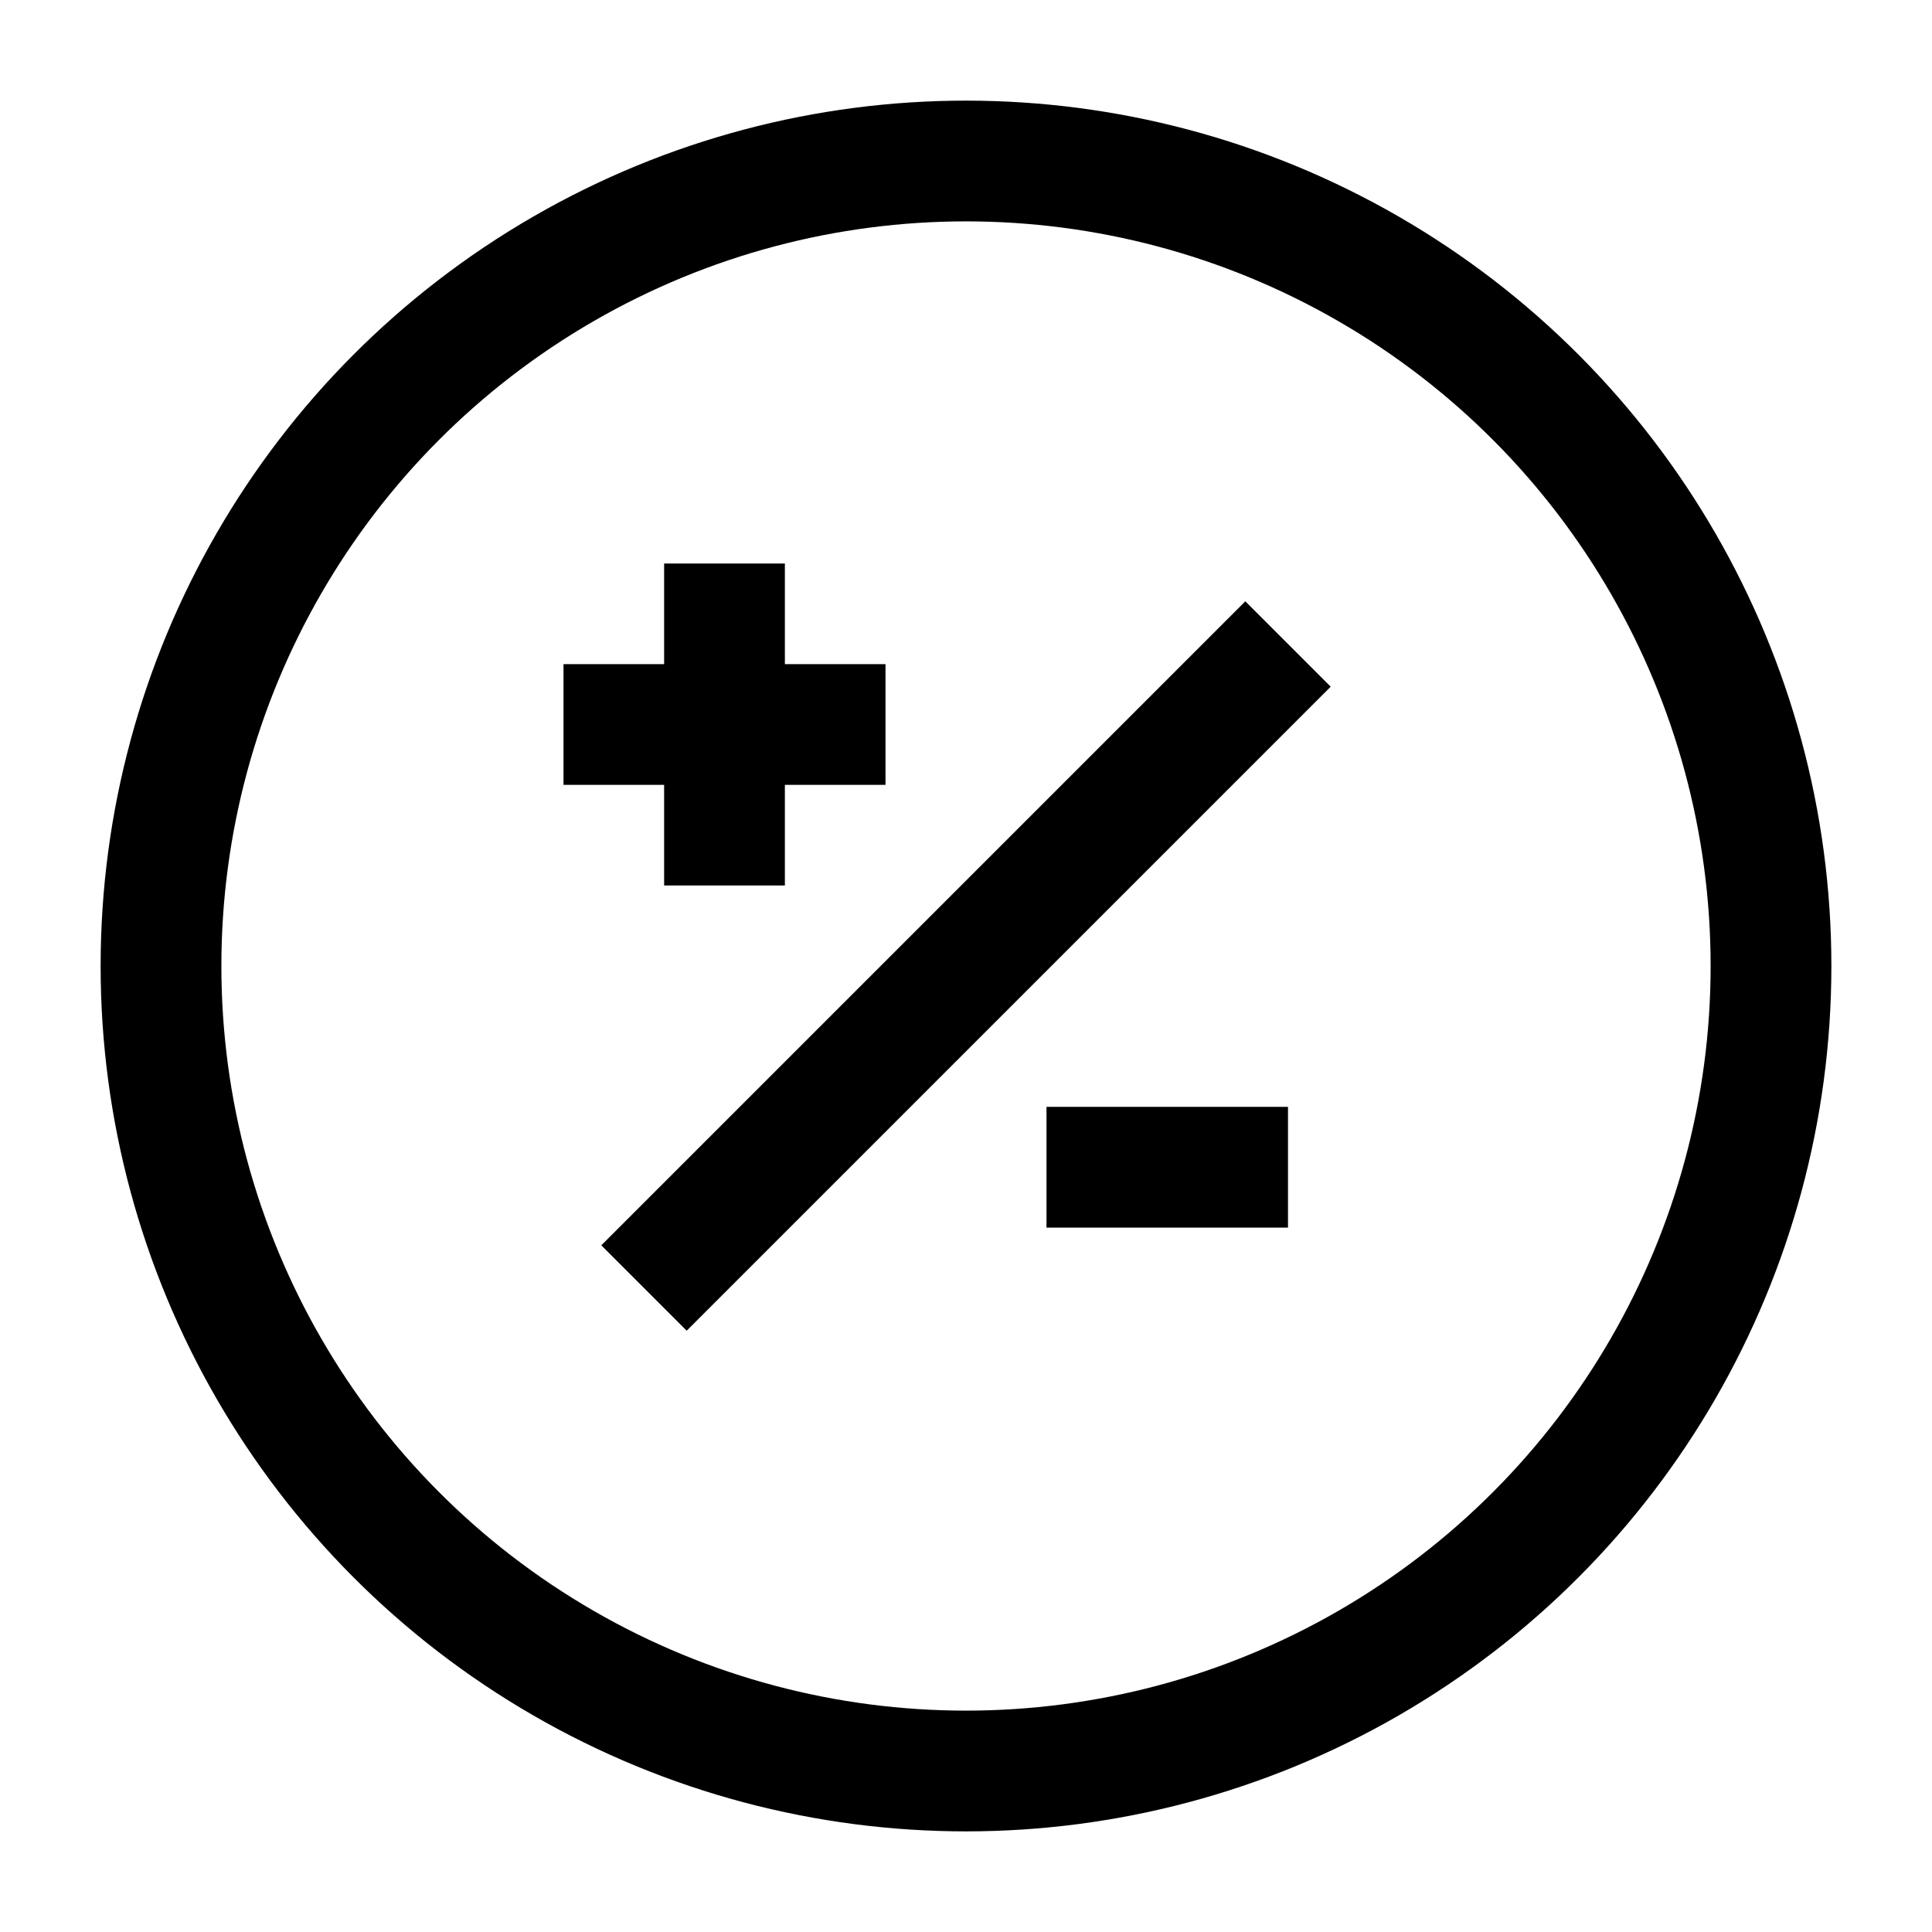 <svg width="24" height="24" viewBox="0 0 24 24" fill="none" xmlns="http://www.w3.org/2000/svg">
    <circle cx="12" cy="12" r="10" stroke="currentColor" stroke-width="1.5" stroke-linejoin="round"/>
    <path d="M8 16L16 8M9 7V9M9 9V11M9 9H11M9 9H7M16 14.5L13 14.5" stroke="currentColor" stroke-width="1.5" stroke-linejoin="round"/>
</svg>
